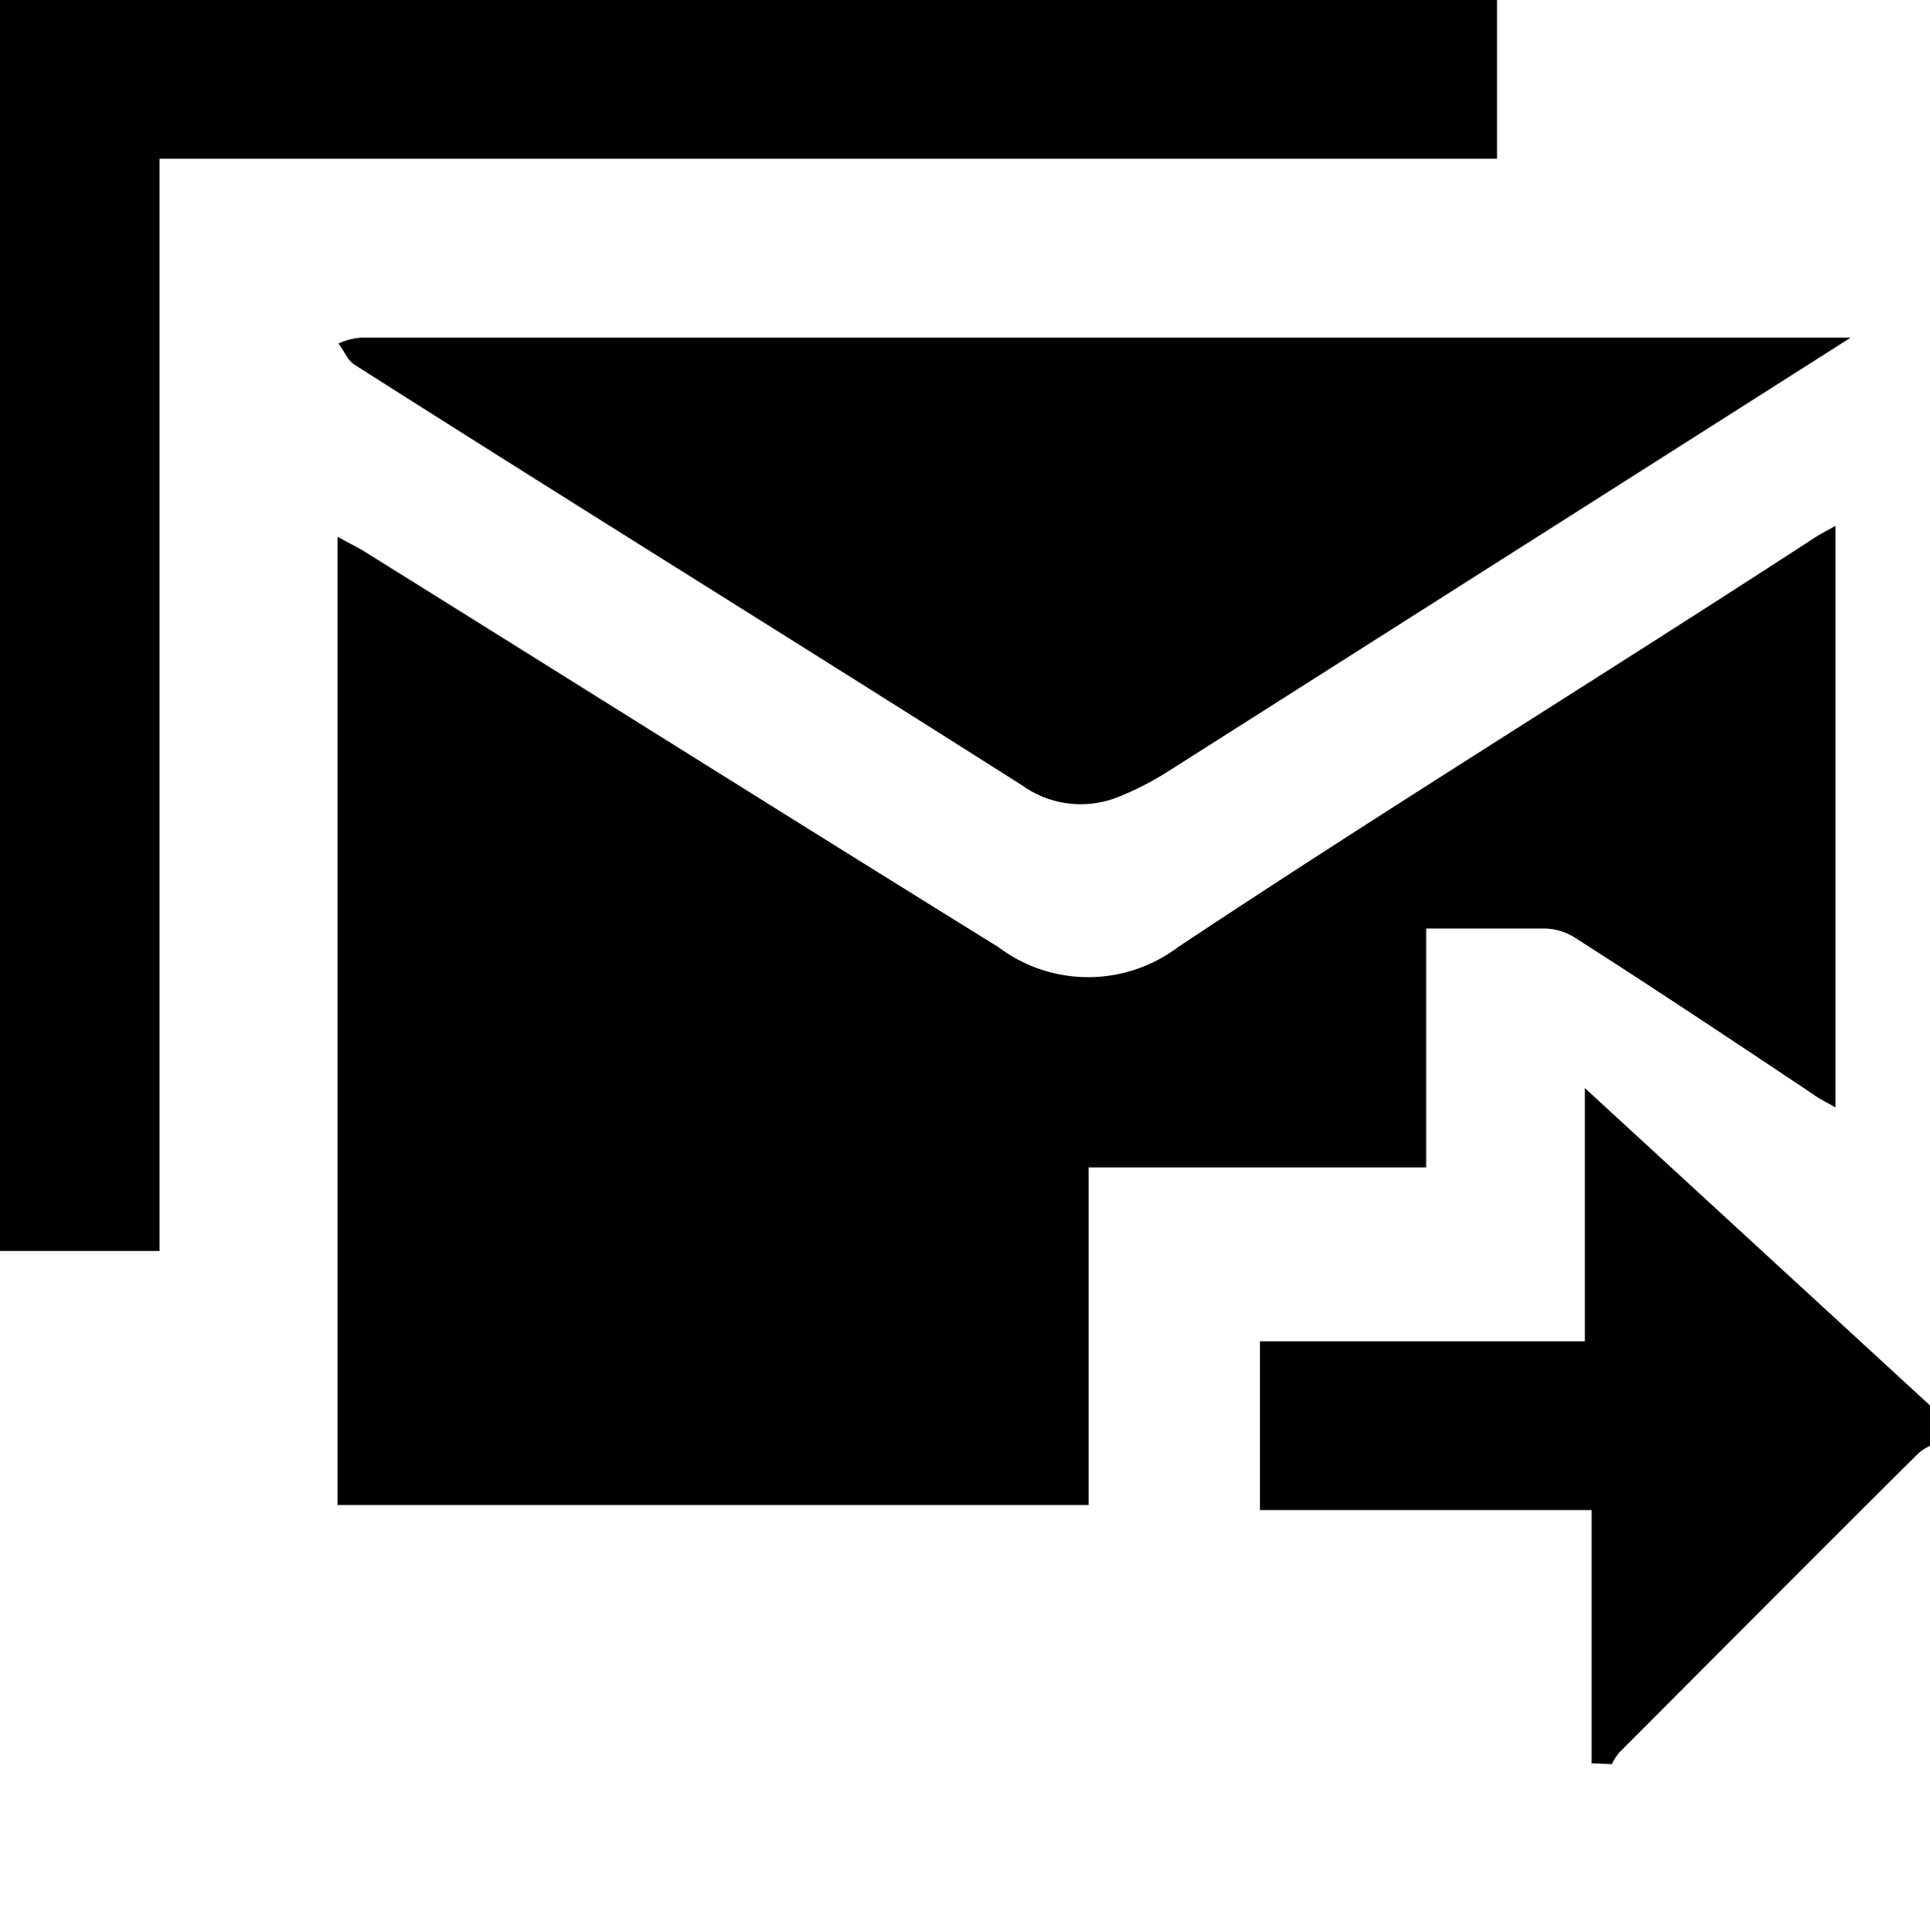 <svg xmlns="http://www.w3.org/2000/svg" viewBox="0 0 22.87 22.89"><title>Email_Icon</title><g id="Layer_2" data-name="Layer 2"><g id="Layer_2-2" data-name="Layer 2"><path d="M18.86,20.89v-3H14.93v-2h3.85v-3l4.09,3.76v.48a.48.48,0,0,0-.14.09c-1.19,1.18-2.36,2.36-3.54,3.54a.67.67,0,0,0-.09.14Z"/><path d="M4,6.36l.28.15c2.52,1.57,5,3.13,7.55,4.71a1.77,1.77,0,0,0,2.13,0C16.46,9.56,19,8,21.55,6.34l.2-.11v6.89c-.1-.06-.19-.1-.27-.16-.93-.62-1.86-1.24-2.8-1.84A.7.7,0,0,0,18.3,11H16.9v2.83h-4v4H4Z"/><path d="M17.74,0V1.88H1.89V14.82H0V0Z"/><path d="M21.93,4,19.24,5.71l-5.4,3.43a3.5,3.5,0,0,1-.61.31,1.19,1.19,0,0,1-1.11-.14C9.49,7.64,6.84,6,4.2,4.32c-.08-.05-.12-.16-.19-.25A.77.77,0,0,1,4.28,4H21.76Z"/></g></g></svg>
<!-- viewBox="0 0 22.87 20.89"  -->
